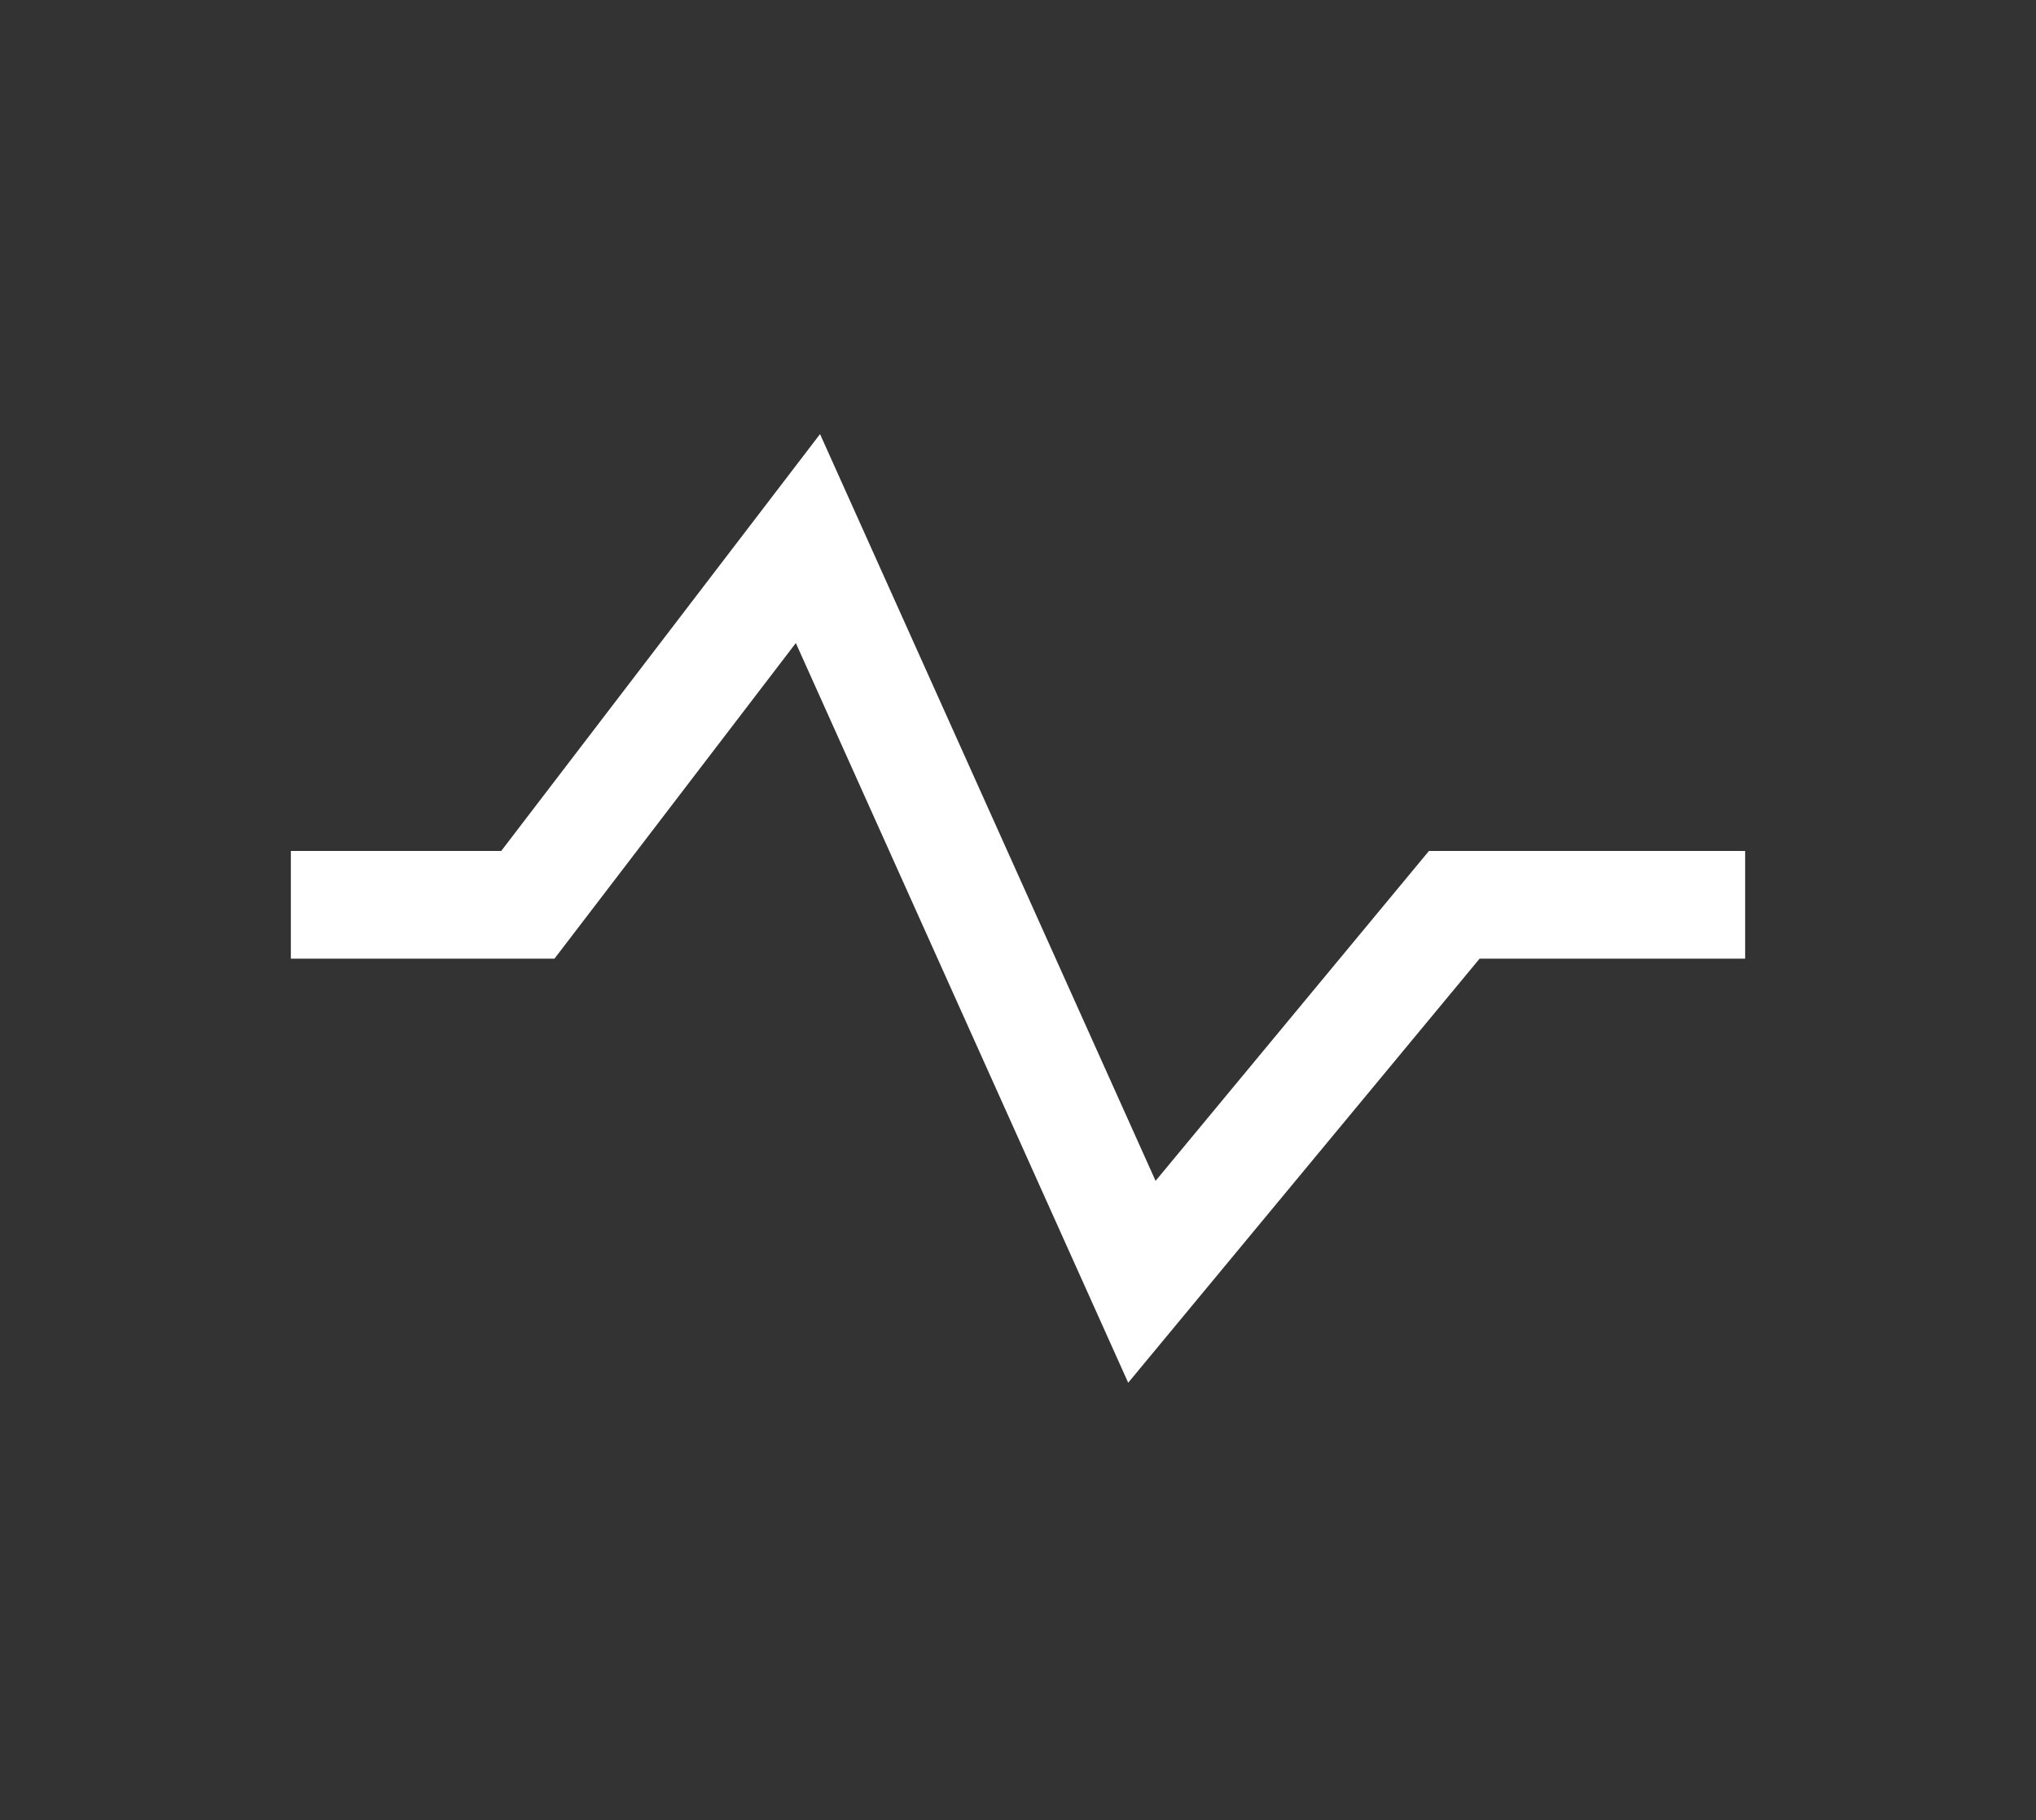 <svg xmlns="http://www.w3.org/2000/svg" xmlns:xlink="http://www.w3.org/1999/xlink" id="Layer_1" x="0" y="0" version="1.1" viewBox="0 0 18.9 16.9" style="enable-background:new 0 0 18.9 16.9" xml:space="preserve"><rect x="0" y="0" width="18.9" height="16.9" fill="#333333" stroke="none"/><style type="text/css">.st0{fill:none;stroke:#fff;stroke-miterlimit:10}</style><g><path id="Path_236" d="M2.7,8.4h2.2L7.5,5l3.1,6.9l2.9-3.5h2.7" class="st0"/></g></svg>